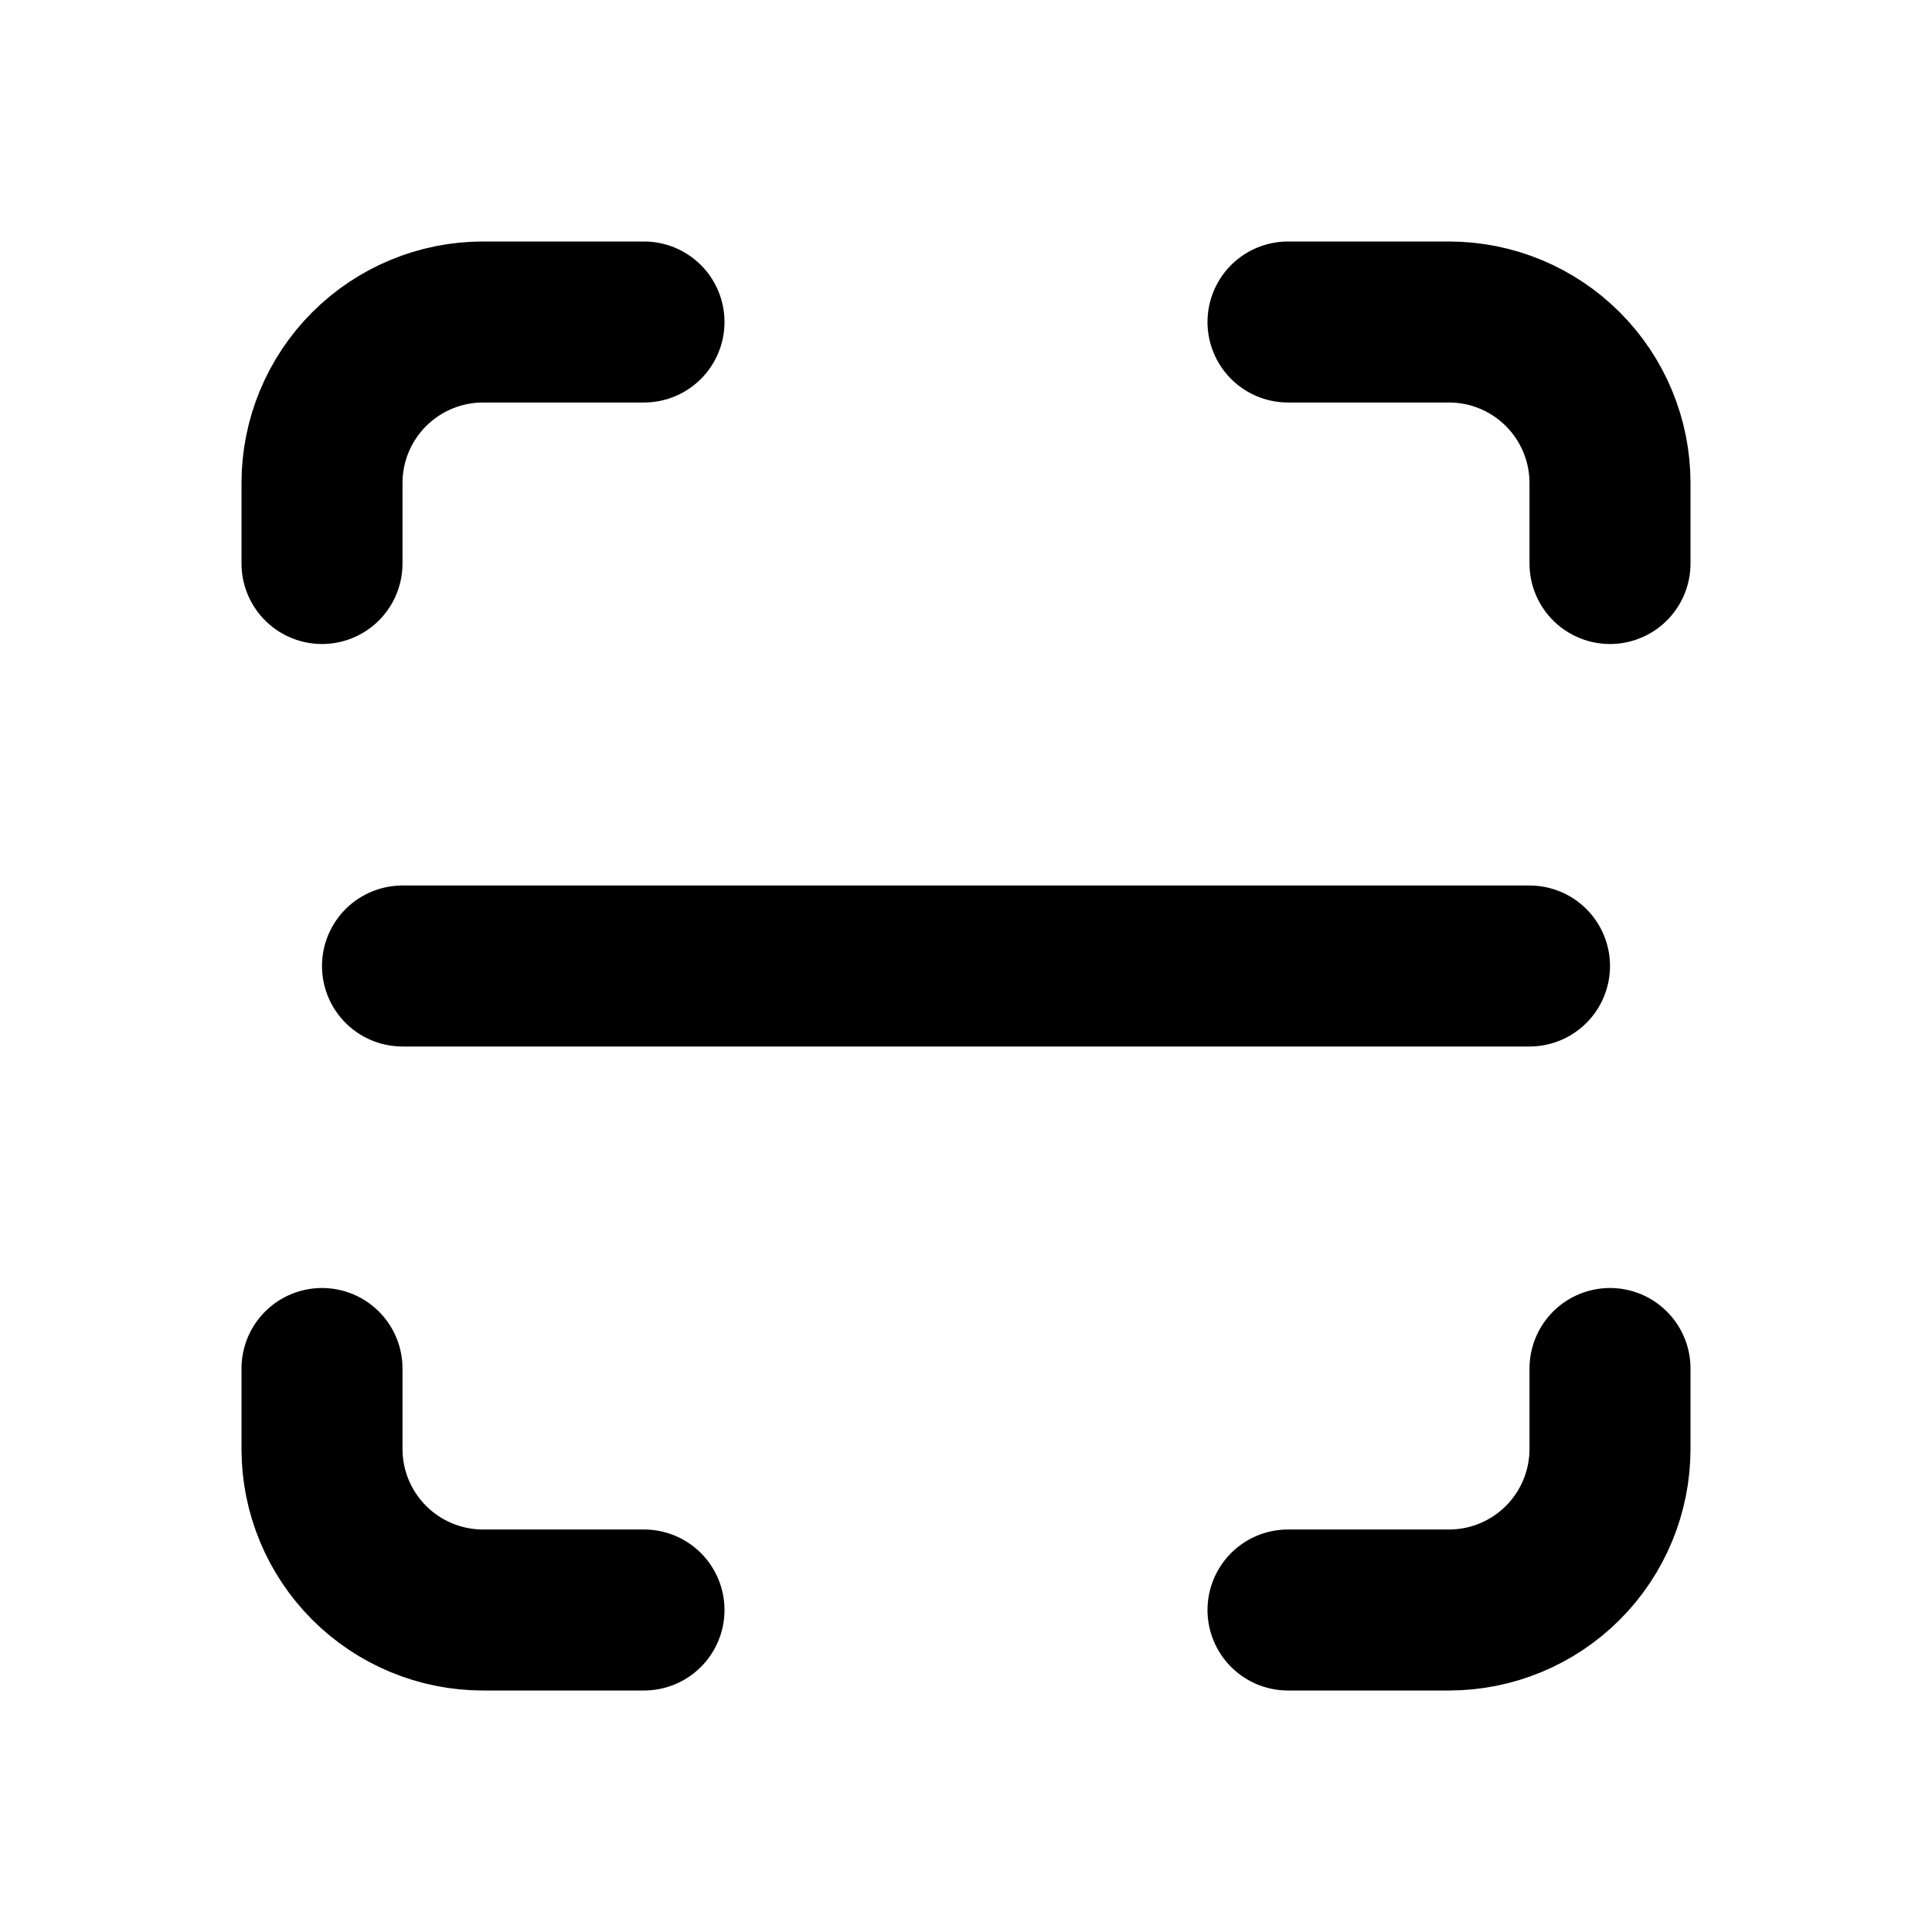 <svg width="24" height="24" viewBox="0 0 24 24" fill="none" xmlns="http://www.w3.org/2000/svg">

  <path d="M4 7V6C4 5.47 4.211 4.961 4.586 4.586C4.961 4.211 5.47 4 6 4H8"
    stroke="currentColor" stroke-width="2" stroke-linecap="round" stroke-linejoin="round" />
  <path d="M4 17V18C4 18.53 4.211 19.039 4.586 19.414C4.961 19.789 5.47 20 6 20H8"
    stroke="currentColor" stroke-width="2" stroke-linecap="round" stroke-linejoin="round" />
  <path d="M16 4H18C18.53 4 19.039 4.211 19.414 4.586C19.789 4.961 20 5.47 20 6V7"
    stroke="currentColor" stroke-width="2" stroke-linecap="round" stroke-linejoin="round" />
  <path
    d="M16 20H18C18.53 20 19.039 19.789 19.414 19.414C19.789 19.039 20 18.53 20 18V17"
    stroke="currentColor" stroke-width="2" stroke-linecap="round" stroke-linejoin="round" />
  <path d="M5 12H19" stroke="currentColor" stroke-width="2" stroke-linecap="round"
    stroke-linejoin="round" />
</svg>
